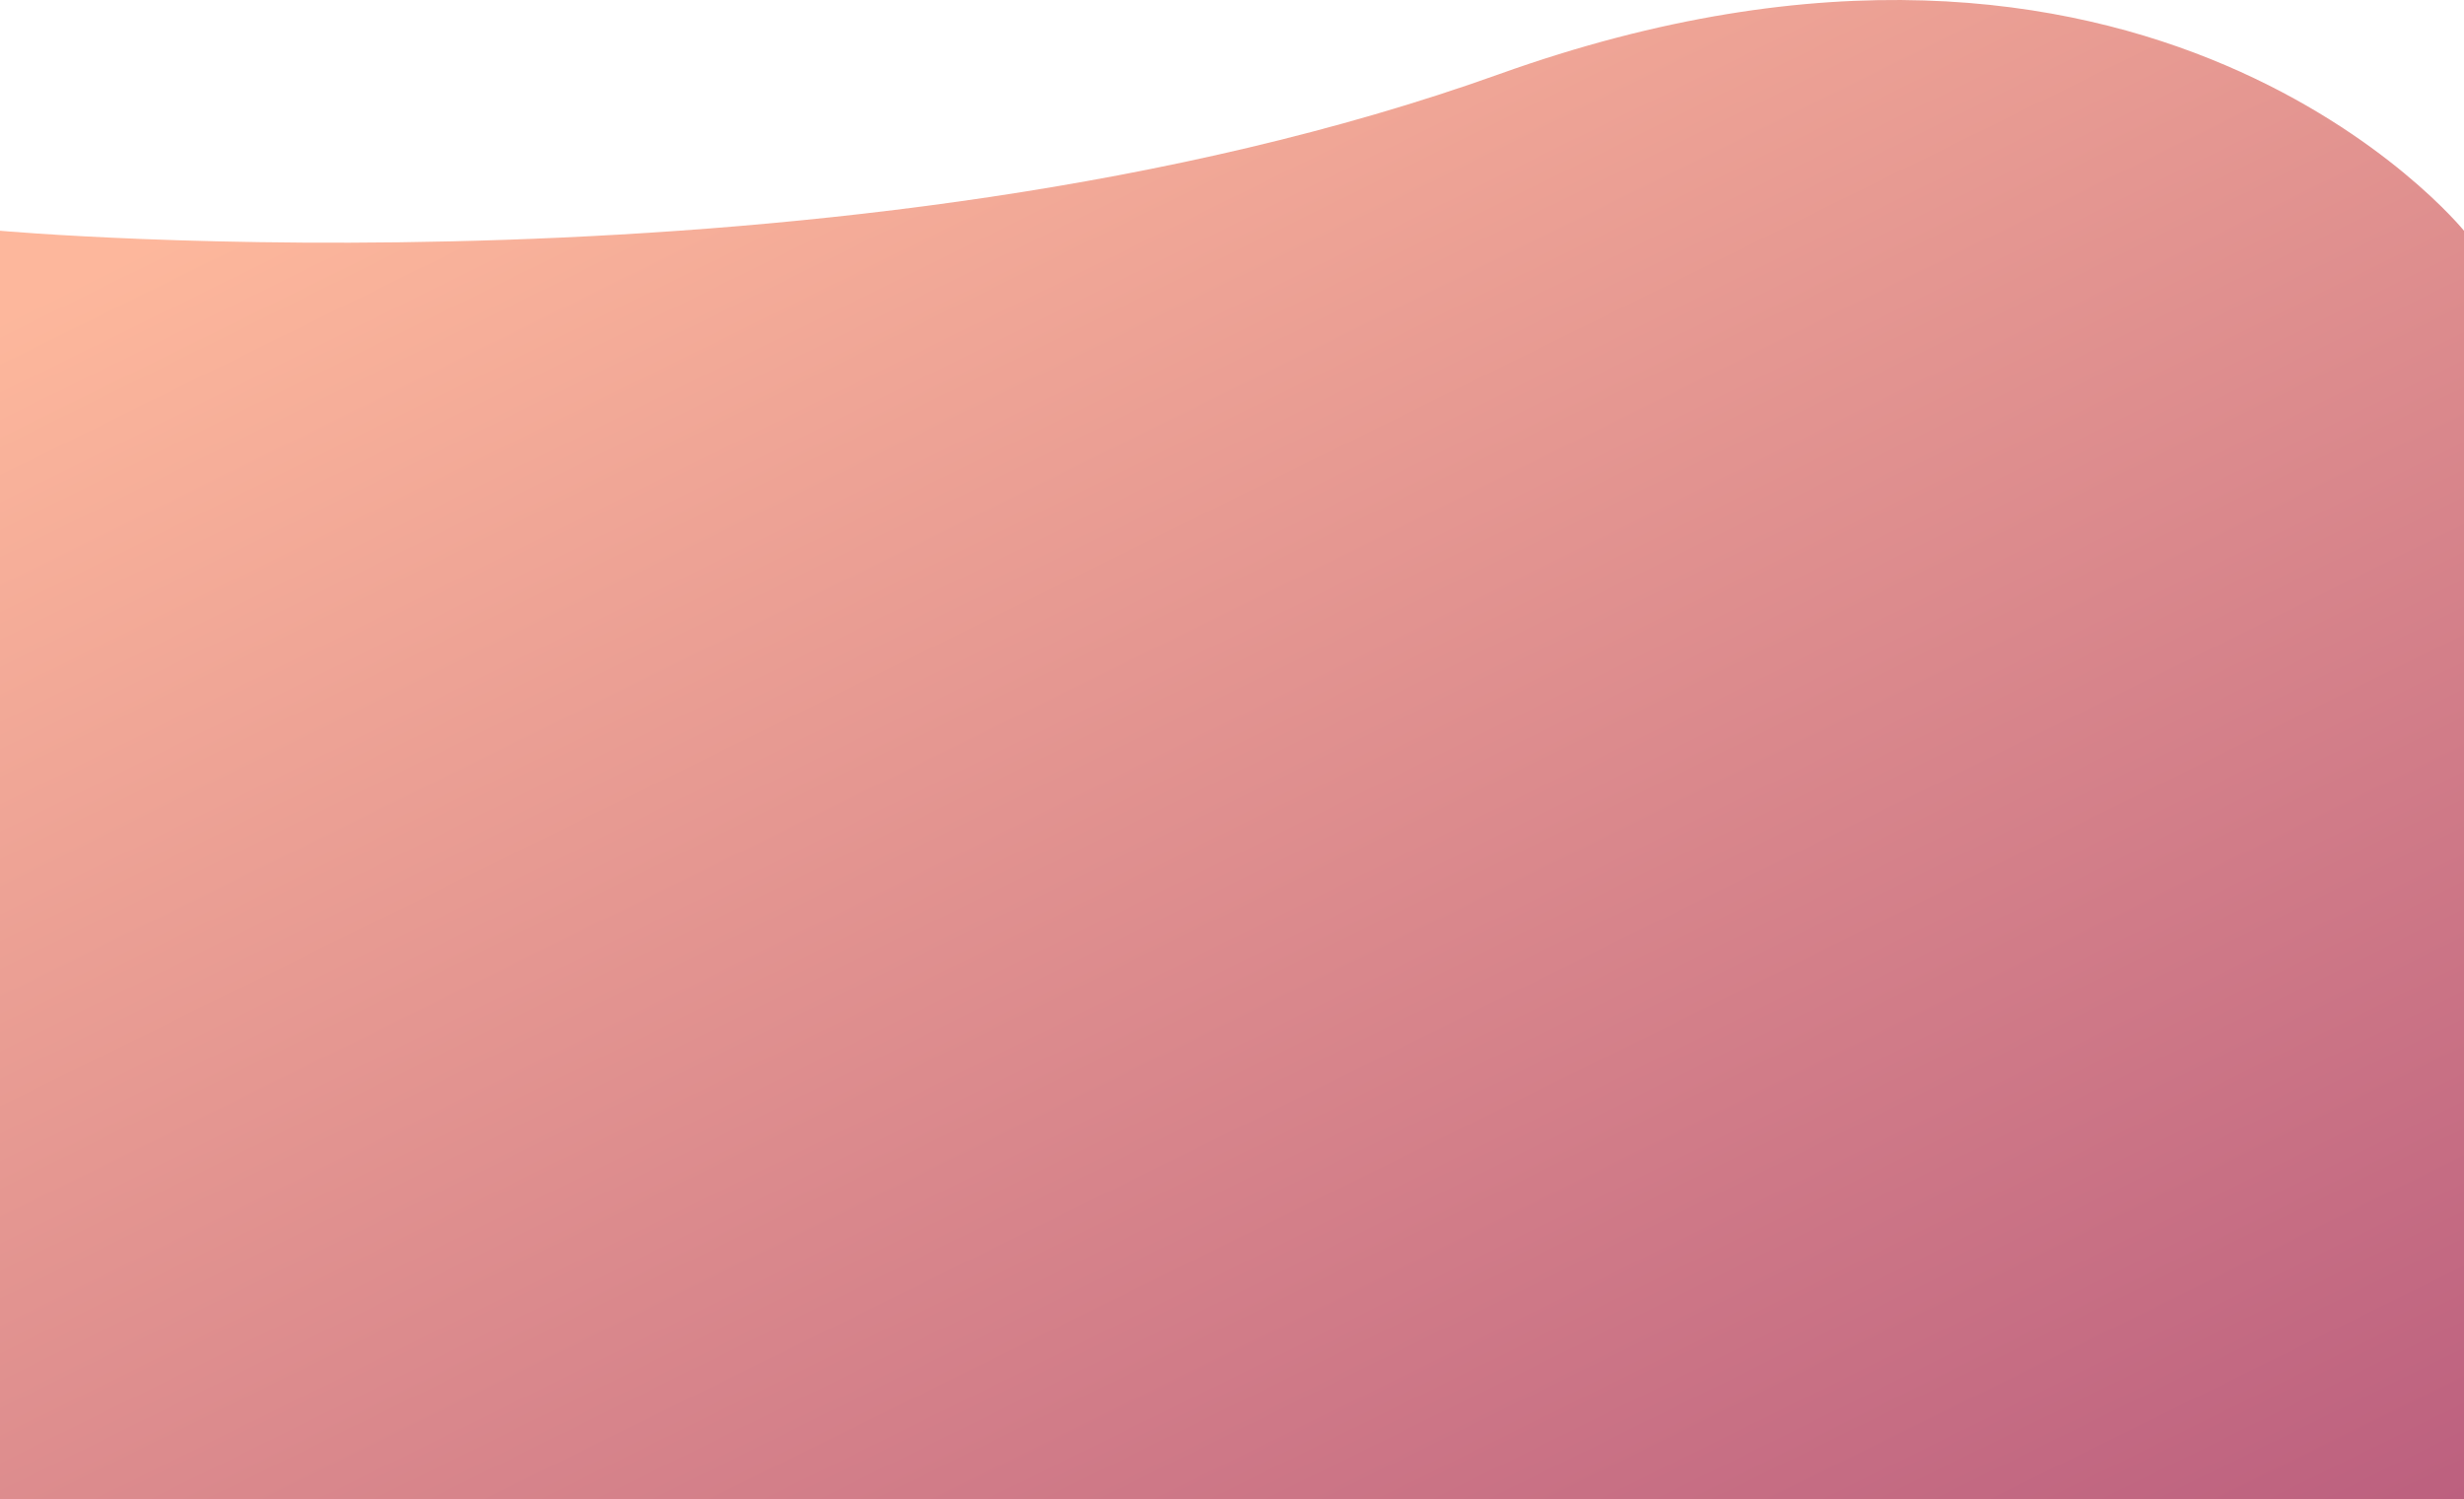 <svg xmlns="http://www.w3.org/2000/svg" xmlns:xlink="http://www.w3.org/1999/xlink" width="1920" height="1168.388" viewBox="0 0 1920 1168.388"><defs><style>.a{opacity:0.88;fill:url(#a);}</style><linearGradient id="a" x1="-0.009" y1="0.184" x2="1.013" y2="1.383" gradientUnits="objectBoundingBox"><stop offset="0" stop-color="#fcad8e"/><stop offset="1" stop-color="#a13265"/></linearGradient></defs><path class="a" d="M0,39.757S661.333,99.243,1168-82.21,1920,39.757,1920,39.757v988.576H0Z" transform="translate(0 140.055)"/></svg>